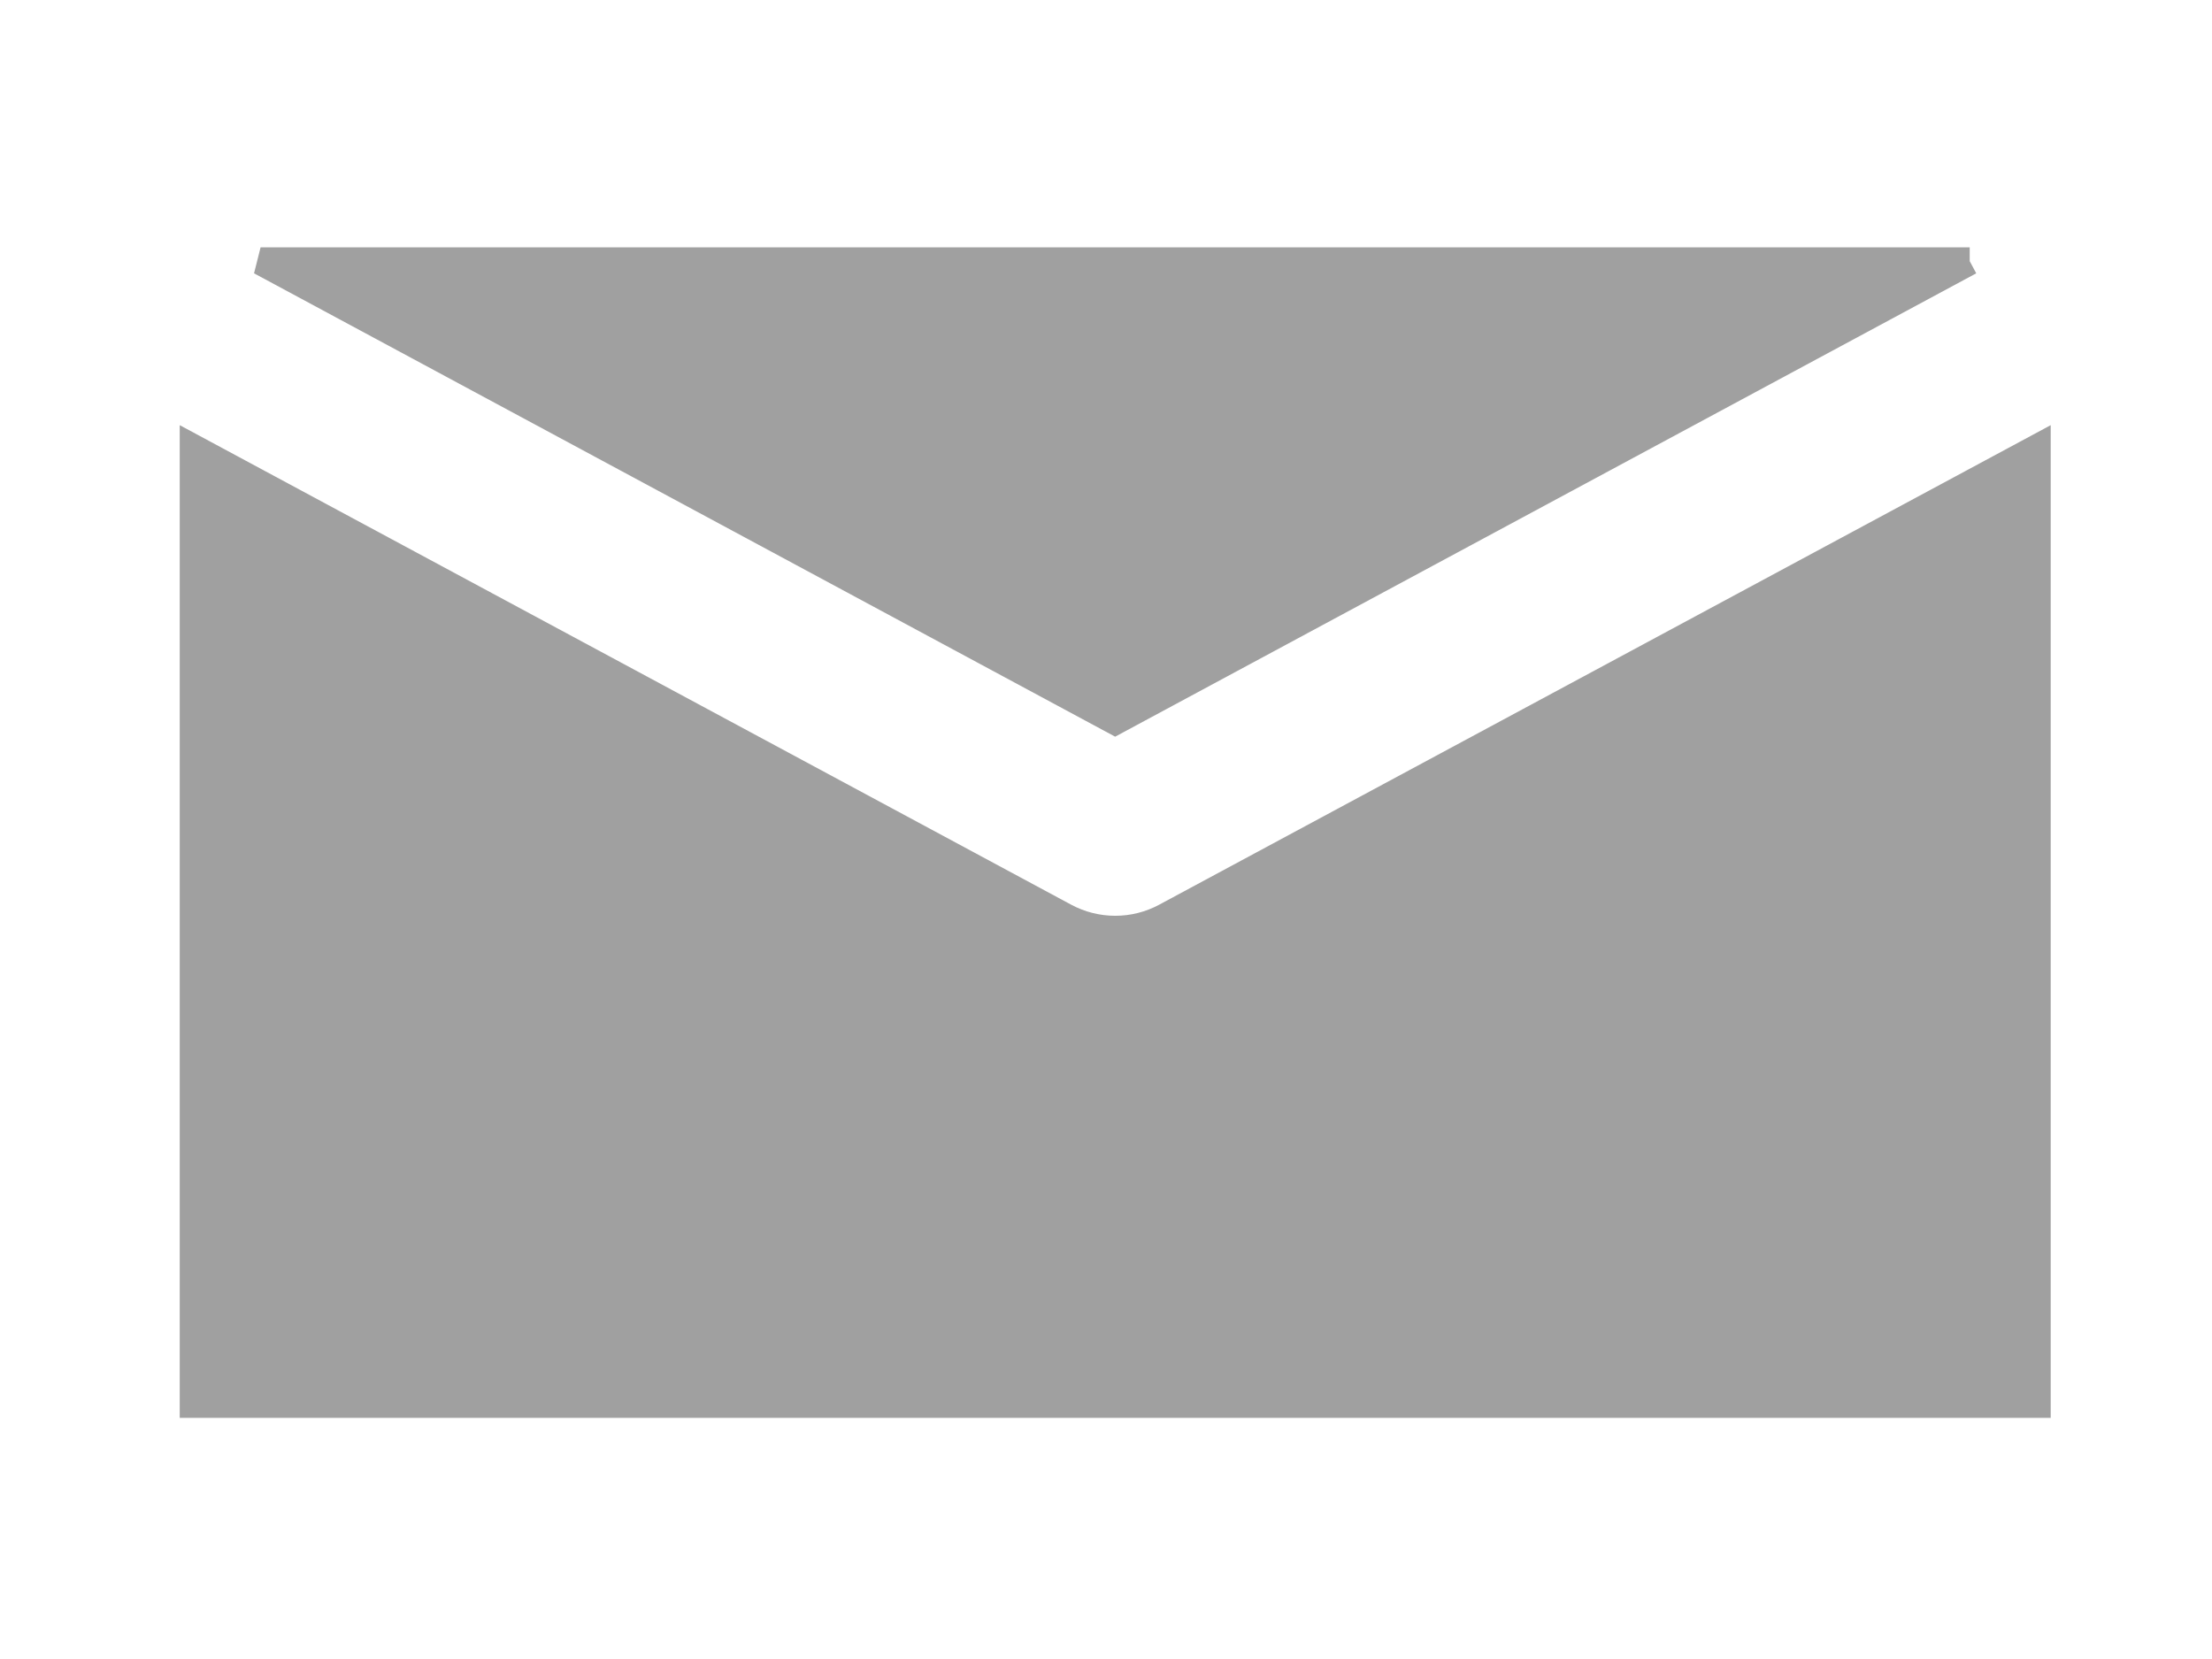 <svg width="120" height="90" xmlns="http://www.w3.org/2000/svg">
 <!-- Created with Method Draw - http://github.com/duopixel/Method-Draw/ -->
 <g>
  <title>Layer 1</title>
  <path stroke="#a0a0a0" id="svg_1" d="m106.856,14.167l-92.719,0l46.359,24.946l46.359,-24.946zm-43.615,35.573c-0.852,0.46 -1.796,0.691 -2.741,0.691s-1.889,-0.232 -2.744,-0.691l-47.256,-25.42l0,51.847l100,0l0,-51.847l-47.259,25.42z" stroke-width="1.5" fill="#a0a0a0"/>
 </g>
</svg>